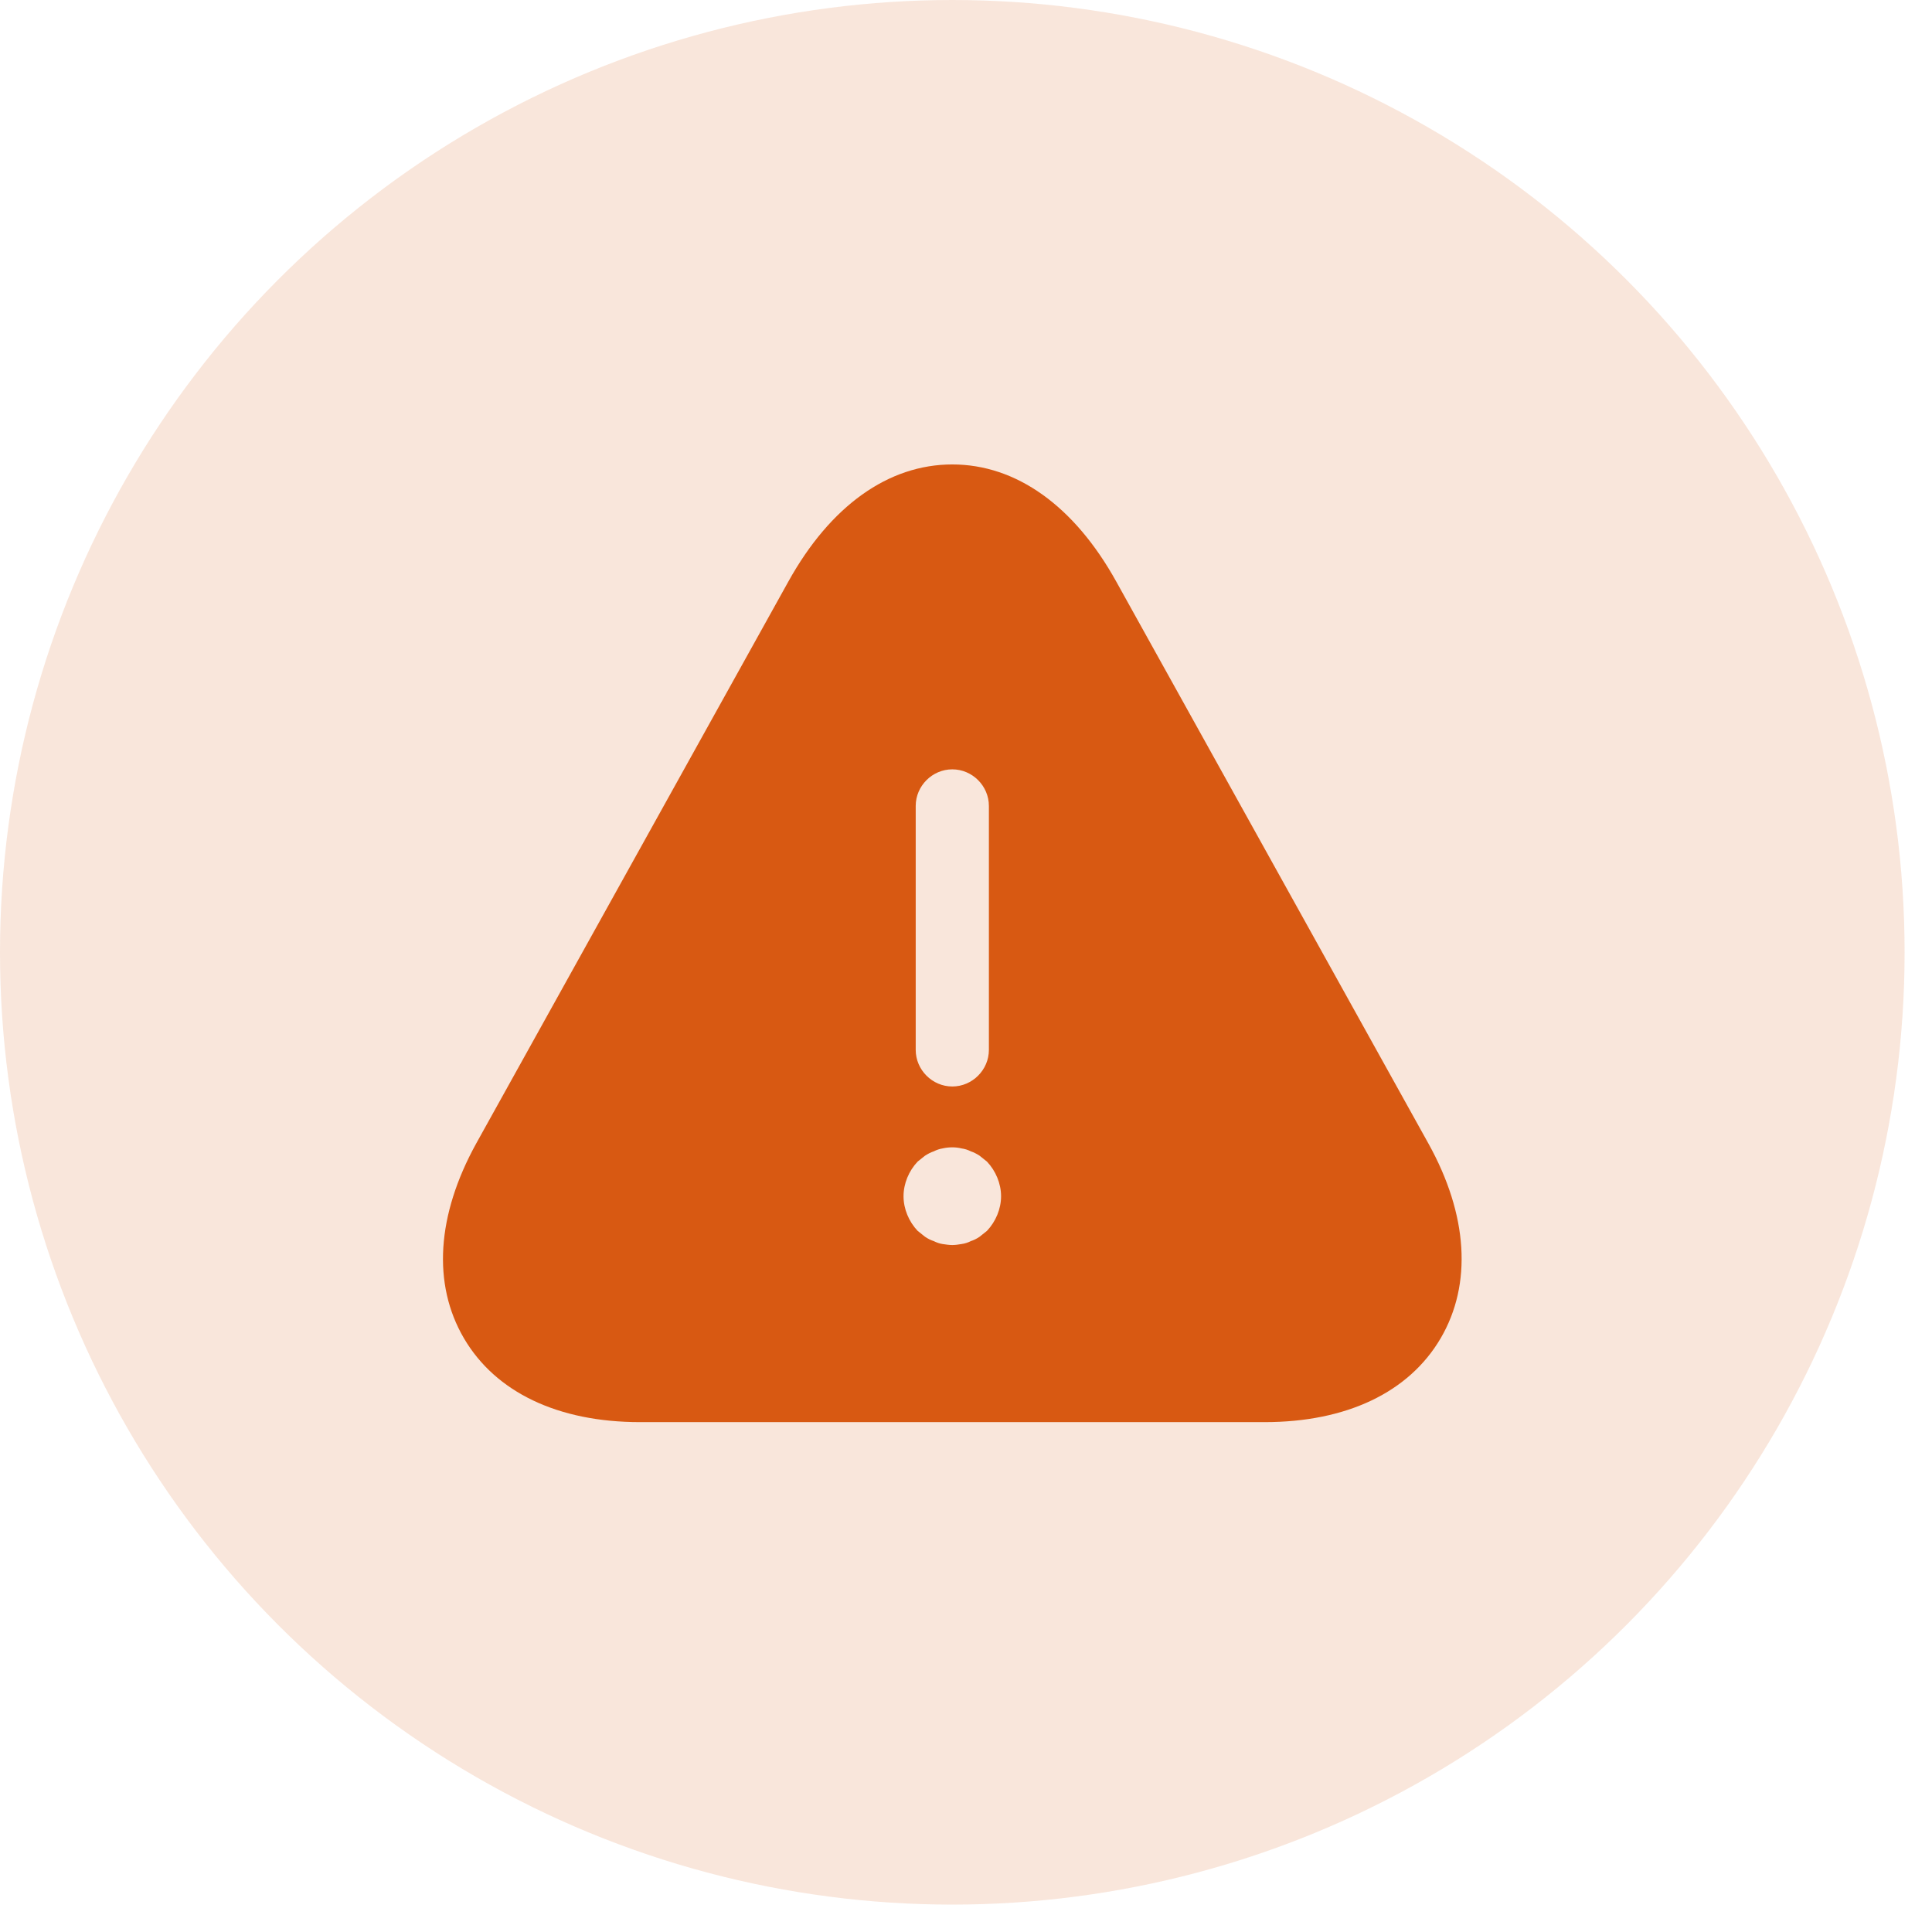 <svg width="33" height="33" viewBox="0 0 33 33" fill="none" xmlns="http://www.w3.org/2000/svg">
<circle cx="16.266" cy="16.266" r="16.266" fill="#D85912" fill-opacity="0.15"/>
<path d="M24.399 19.533L19.066 9.933C18.349 8.641 17.358 7.933 16.266 7.933C15.174 7.933 14.183 8.641 13.466 9.933L8.133 19.533C7.458 20.758 7.383 21.933 7.924 22.858C8.466 23.783 9.533 24.291 10.933 24.291H21.599C22.999 24.291 24.066 23.783 24.608 22.858C25.149 21.933 25.074 20.749 24.399 19.533ZM15.641 13.766C15.641 13.424 15.924 13.141 16.266 13.141C16.608 13.141 16.891 13.424 16.891 13.766V17.933C16.891 18.274 16.608 18.558 16.266 18.558C15.924 18.558 15.641 18.274 15.641 17.933V13.766ZM16.858 21.024C16.816 21.058 16.774 21.091 16.733 21.124C16.683 21.158 16.633 21.183 16.583 21.199C16.533 21.224 16.483 21.241 16.424 21.249C16.374 21.258 16.316 21.266 16.266 21.266C16.216 21.266 16.158 21.258 16.099 21.249C16.049 21.241 15.999 21.224 15.949 21.199C15.899 21.183 15.849 21.158 15.799 21.124C15.758 21.091 15.716 21.058 15.674 21.024C15.524 20.866 15.433 20.649 15.433 20.433C15.433 20.216 15.524 19.999 15.674 19.841C15.716 19.808 15.758 19.774 15.799 19.741C15.849 19.708 15.899 19.683 15.949 19.666C15.999 19.641 16.049 19.624 16.099 19.616C16.208 19.591 16.324 19.591 16.424 19.616C16.483 19.624 16.533 19.641 16.583 19.666C16.633 19.683 16.683 19.708 16.733 19.741C16.774 19.774 16.816 19.808 16.858 19.841C17.008 19.999 17.099 20.216 17.099 20.433C17.099 20.649 17.008 20.866 16.858 21.024Z" fill="#D85912"/>
</svg>
